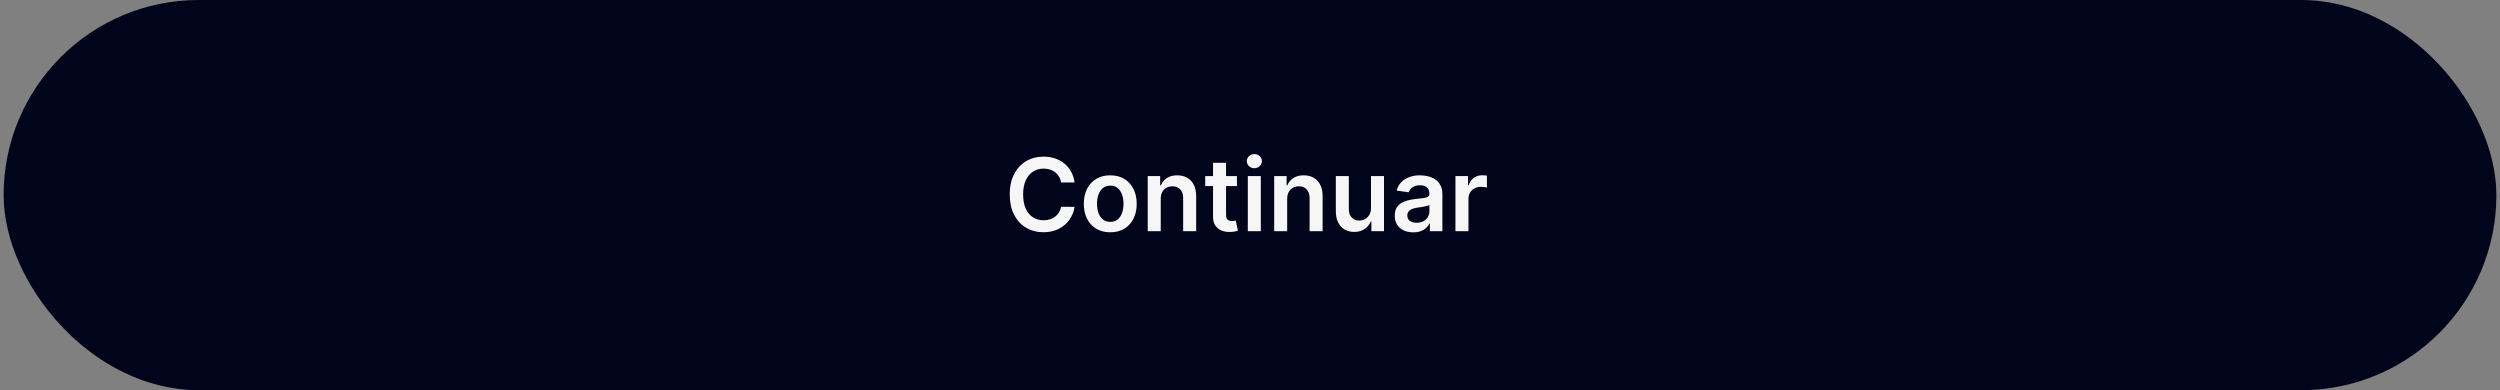 <svg width="346" height="54" viewBox="0 0 346 54" fill="none" xmlns="http://www.w3.org/2000/svg">
<rect x="0" y="0" width="346" height="54" fill="#808080" stroke="none"/>
<rect x="0.5" width="345" height="54" rx="27" fill="#00051B"/>
<path d="M148.719 25.254H146.86C146.807 24.949 146.709 24.678 146.567 24.443C146.424 24.204 146.247 24.002 146.035 23.837C145.823 23.671 145.581 23.547 145.309 23.464C145.04 23.378 144.75 23.334 144.439 23.334C143.885 23.334 143.395 23.474 142.967 23.752C142.54 24.027 142.205 24.432 141.963 24.965C141.721 25.495 141.6 26.143 141.6 26.909C141.6 27.688 141.721 28.344 141.963 28.878C142.208 29.408 142.543 29.809 142.967 30.081C143.395 30.349 143.884 30.484 144.434 30.484C144.739 30.484 145.024 30.444 145.289 30.364C145.558 30.282 145.798 30.16 146.01 30.001C146.225 29.842 146.406 29.647 146.552 29.415C146.701 29.183 146.804 28.918 146.86 28.619L148.719 28.629C148.65 29.113 148.499 29.567 148.267 29.991C148.038 30.416 147.738 30.79 147.367 31.115C146.996 31.437 146.562 31.688 146.065 31.871C145.567 32.05 145.016 32.139 144.409 32.139C143.514 32.139 142.715 31.932 142.013 31.518C141.31 31.104 140.757 30.505 140.352 29.723C139.948 28.941 139.746 28.003 139.746 26.909C139.746 25.812 139.95 24.874 140.357 24.095C140.765 23.313 141.32 22.715 142.023 22.3C142.725 21.886 143.521 21.679 144.409 21.679C144.976 21.679 145.503 21.759 145.99 21.918C146.477 22.077 146.911 22.31 147.293 22.619C147.674 22.924 147.987 23.298 148.232 23.742C148.481 24.183 148.643 24.687 148.719 25.254ZM153.66 32.149C152.914 32.149 152.268 31.985 151.721 31.657C151.174 31.329 150.75 30.87 150.448 30.28C150.15 29.69 150.001 29 150.001 28.212C150.001 27.423 150.15 26.732 150.448 26.139C150.75 25.545 151.174 25.084 151.721 24.756C152.268 24.428 152.914 24.264 153.66 24.264C154.406 24.264 155.052 24.428 155.599 24.756C156.146 25.084 156.568 25.545 156.867 26.139C157.168 26.732 157.319 27.423 157.319 28.212C157.319 29 157.168 29.69 156.867 30.28C156.568 30.87 156.146 31.329 155.599 31.657C155.052 31.985 154.406 32.149 153.66 32.149ZM153.67 30.707C154.074 30.707 154.412 30.596 154.684 30.374C154.956 30.149 155.158 29.847 155.291 29.47C155.427 29.092 155.494 28.671 155.494 28.207C155.494 27.739 155.427 27.317 155.291 26.939C155.158 26.558 154.956 26.255 154.684 26.029C154.412 25.804 154.074 25.691 153.67 25.691C153.256 25.691 152.911 25.804 152.636 26.029C152.364 26.255 152.16 26.558 152.024 26.939C151.892 27.317 151.825 27.739 151.825 28.207C151.825 28.671 151.892 29.092 152.024 29.47C152.16 29.847 152.364 30.149 152.636 30.374C152.911 30.596 153.256 30.707 153.67 30.707ZM160.646 27.526V32H158.847V24.364H160.567V25.661H160.656C160.832 25.234 161.112 24.894 161.496 24.642C161.884 24.39 162.363 24.264 162.933 24.264C163.46 24.264 163.919 24.377 164.31 24.602C164.705 24.828 165.01 25.154 165.225 25.582C165.444 26.009 165.552 26.528 165.548 27.138V32H163.749V27.416C163.749 26.906 163.616 26.506 163.351 26.218C163.089 25.93 162.726 25.785 162.262 25.785C161.947 25.785 161.667 25.855 161.422 25.994C161.18 26.13 160.989 26.327 160.85 26.586C160.714 26.845 160.646 27.158 160.646 27.526ZM171.191 24.364V25.756H166.801V24.364H171.191ZM167.885 22.534H169.685V29.703C169.685 29.945 169.721 30.131 169.794 30.26C169.87 30.386 169.97 30.472 170.092 30.518C170.215 30.565 170.351 30.588 170.5 30.588C170.613 30.588 170.715 30.58 170.808 30.563C170.904 30.547 170.977 30.532 171.027 30.518L171.33 31.925C171.234 31.959 171.097 31.995 170.918 32.035C170.742 32.075 170.527 32.098 170.271 32.104C169.821 32.118 169.415 32.05 169.053 31.901C168.692 31.748 168.405 31.513 168.193 31.195C167.984 30.876 167.882 30.479 167.885 30.001V22.534ZM172.696 32V24.364H174.496V32H172.696ZM173.601 23.28C173.316 23.28 173.071 23.185 172.865 22.996C172.66 22.804 172.557 22.574 172.557 22.305C172.557 22.034 172.66 21.803 172.865 21.614C173.071 21.422 173.316 21.326 173.601 21.326C173.889 21.326 174.135 21.422 174.337 21.614C174.542 21.803 174.645 22.034 174.645 22.305C174.645 22.574 174.542 22.804 174.337 22.996C174.135 23.185 173.889 23.28 173.601 23.28ZM178.146 27.526V32H176.347V24.364H178.067V25.661H178.156C178.332 25.234 178.612 24.894 178.996 24.642C179.384 24.39 179.863 24.264 180.433 24.264C180.96 24.264 181.419 24.377 181.81 24.602C182.205 24.828 182.51 25.154 182.725 25.582C182.944 26.009 183.052 26.528 183.048 27.138V32H181.249V27.416C181.249 26.906 181.116 26.506 180.851 26.218C180.589 25.93 180.226 25.785 179.762 25.785C179.447 25.785 179.167 25.855 178.922 25.994C178.68 26.13 178.489 26.327 178.35 26.586C178.214 26.845 178.146 27.158 178.146 27.526ZM189.745 28.788V24.364H191.545V32H189.8V30.643H189.72C189.548 31.07 189.264 31.42 188.87 31.692C188.479 31.963 187.997 32.099 187.423 32.099C186.923 32.099 186.48 31.988 186.096 31.766C185.715 31.541 185.416 31.215 185.201 30.787C184.986 30.356 184.878 29.836 184.878 29.226V24.364H186.678V28.947C186.678 29.431 186.81 29.816 187.075 30.101C187.34 30.386 187.688 30.528 188.119 30.528C188.384 30.528 188.641 30.464 188.89 30.334C189.138 30.205 189.342 30.013 189.501 29.758C189.664 29.499 189.745 29.176 189.745 28.788ZM195.593 32.154C195.109 32.154 194.673 32.068 194.285 31.896C193.901 31.72 193.596 31.461 193.371 31.12C193.148 30.779 193.037 30.358 193.037 29.857C193.037 29.426 193.117 29.07 193.276 28.788C193.435 28.507 193.652 28.281 193.927 28.112C194.202 27.943 194.512 27.816 194.857 27.729C195.205 27.64 195.565 27.575 195.936 27.535C196.383 27.489 196.746 27.448 197.025 27.411C197.303 27.371 197.505 27.312 197.631 27.232C197.76 27.149 197.825 27.022 197.825 26.849V26.82C197.825 26.445 197.714 26.155 197.492 25.95C197.27 25.744 196.95 25.641 196.532 25.641C196.092 25.641 195.742 25.738 195.483 25.93C195.228 26.122 195.056 26.349 194.966 26.611L193.286 26.372C193.419 25.908 193.637 25.52 193.942 25.209C194.247 24.894 194.62 24.659 195.061 24.503C195.502 24.344 195.989 24.264 196.523 24.264C196.89 24.264 197.257 24.307 197.621 24.393C197.986 24.48 198.319 24.622 198.621 24.821C198.922 25.017 199.164 25.283 199.346 25.621C199.532 25.959 199.625 26.382 199.625 26.889V32H197.895V30.951H197.835C197.726 31.163 197.572 31.362 197.373 31.548C197.177 31.73 196.93 31.877 196.632 31.99C196.337 32.099 195.991 32.154 195.593 32.154ZM196.06 30.832C196.421 30.832 196.735 30.76 197 30.618C197.265 30.472 197.469 30.28 197.611 30.041C197.757 29.803 197.83 29.542 197.83 29.261V28.361C197.774 28.407 197.678 28.45 197.542 28.49C197.409 28.53 197.26 28.565 197.094 28.595C196.929 28.624 196.765 28.651 196.602 28.674C196.44 28.697 196.299 28.717 196.18 28.734C195.911 28.77 195.671 28.83 195.459 28.913C195.247 28.995 195.079 29.111 194.956 29.261C194.834 29.407 194.773 29.595 194.773 29.827C194.773 30.159 194.894 30.409 195.135 30.578C195.377 30.747 195.686 30.832 196.06 30.832ZM201.434 32V24.364H203.18V25.636H203.259C203.398 25.195 203.637 24.856 203.975 24.617C204.316 24.375 204.706 24.254 205.143 24.254C205.243 24.254 205.354 24.259 205.476 24.269C205.602 24.276 205.707 24.287 205.79 24.304V25.959C205.713 25.933 205.592 25.91 205.427 25.89C205.264 25.867 205.107 25.855 204.954 25.855C204.626 25.855 204.331 25.926 204.069 26.069C203.811 26.208 203.607 26.402 203.458 26.651C203.309 26.899 203.234 27.186 203.234 27.511V32H201.434Z" fill="#F6F6F6"/>
</svg>
